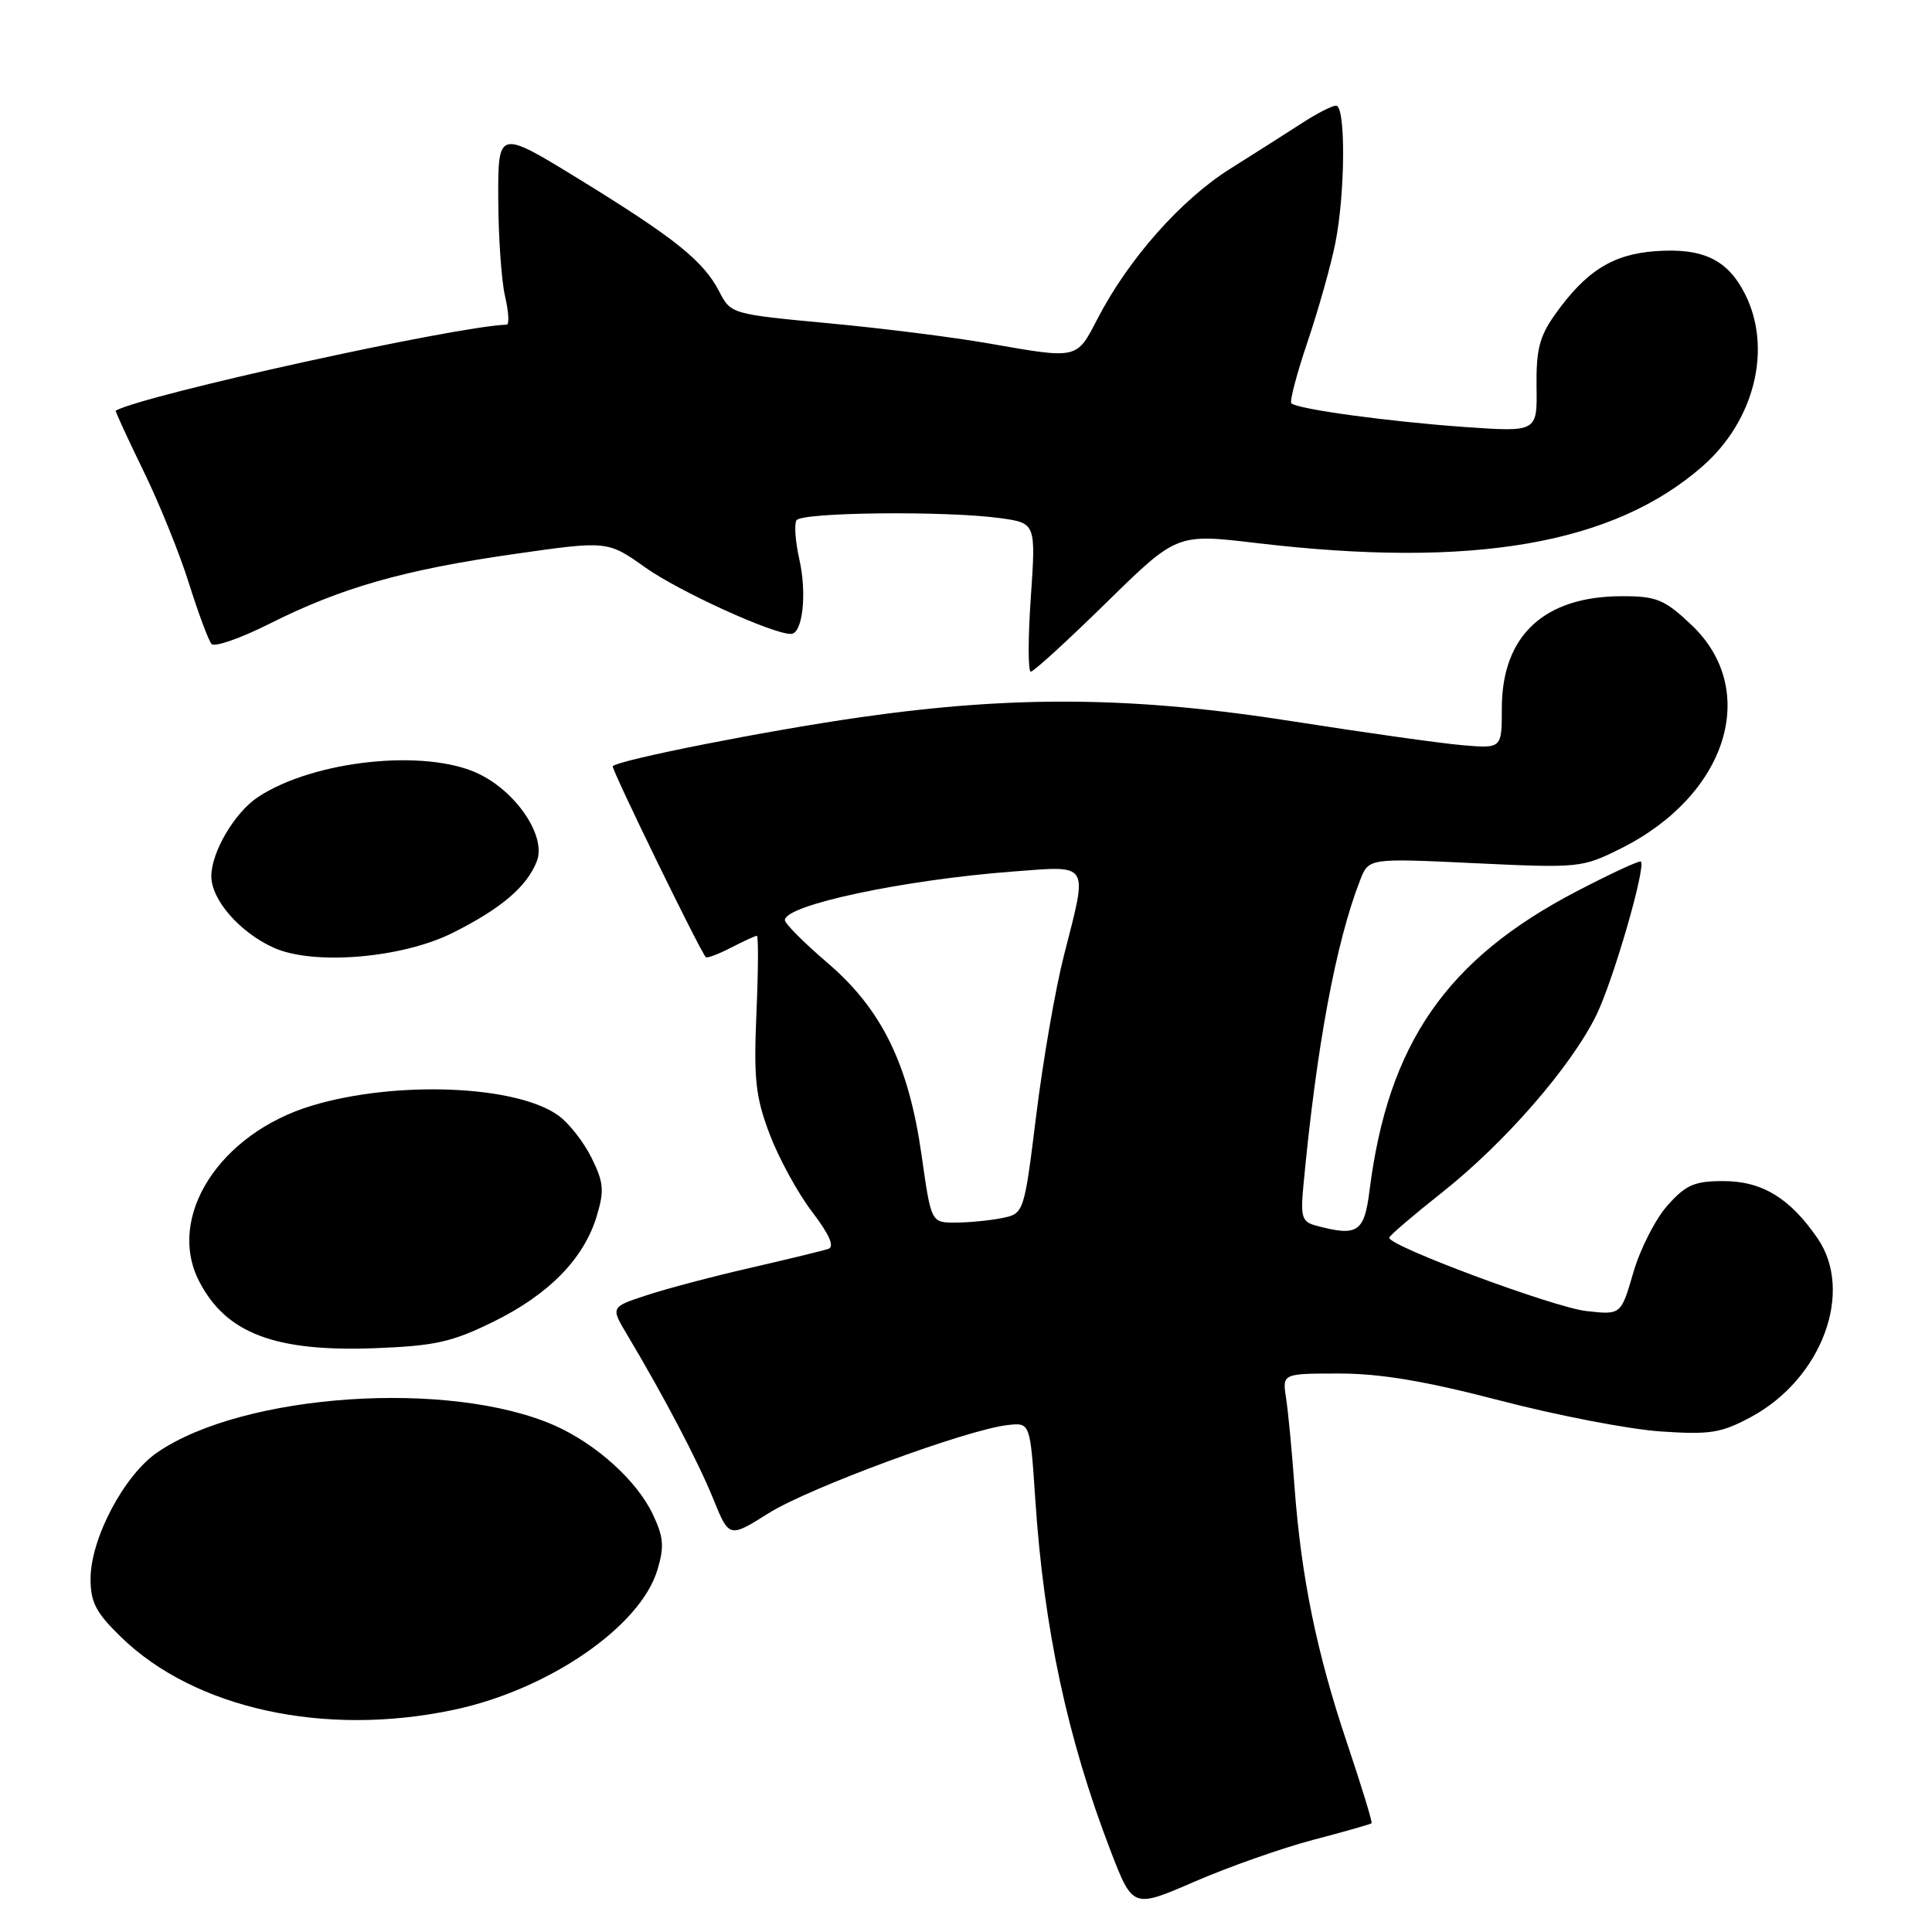 <?xml version="1.0" encoding="UTF-8" standalone="no"?>
<!DOCTYPE svg PUBLIC "-//W3C//DTD SVG 1.1//EN" "http://www.w3.org/Graphics/SVG/1.1/DTD/svg11.dtd" >
<svg xmlns="http://www.w3.org/2000/svg" xmlns:xlink="http://www.w3.org/1999/xlink" version="1.1" viewBox="0 0 256 256">
 <g >
 <path fill="currentColor"
d=" M 174.00 243.79 C 178.12 242.71 181.61 241.72 181.74 241.59 C 181.88 241.46 180.41 236.69 178.50 230.99 C 174.47 219.02 172.42 209.02 171.53 197.00 C 171.19 192.32 170.69 187.04 170.41 185.25 C 169.91 182.00 169.91 182.00 177.47 182.00 C 182.92 182.00 188.86 183.00 198.77 185.58 C 206.32 187.55 215.88 189.39 220.00 189.67 C 226.60 190.12 228.04 189.89 232.00 187.77 C 241.40 182.71 245.70 171.18 240.84 164.09 C 237.17 158.74 233.48 156.50 228.34 156.50 C 224.53 156.50 223.39 156.99 220.95 159.73 C 219.37 161.50 217.33 165.49 216.43 168.60 C 214.79 174.24 214.79 174.24 210.19 173.72 C 205.85 173.23 183.94 165.08 184.08 164.00 C 184.11 163.72 187.27 161.03 191.09 158.00 C 199.44 151.39 208.18 141.33 211.53 134.50 C 213.75 129.95 218.10 114.97 217.43 114.16 C 217.28 113.97 213.48 115.73 208.98 118.07 C 191.67 127.08 183.93 138.25 181.47 157.75 C 180.77 163.31 179.89 163.88 174.38 162.40 C 172.52 161.91 172.32 161.27 172.70 157.17 C 174.43 138.72 177.00 124.89 180.23 116.61 C 181.36 113.71 181.36 113.71 195.44 114.38 C 209.25 115.03 209.62 114.99 214.75 112.44 C 228.89 105.39 233.28 91.40 224.07 82.75 C 220.53 79.42 219.50 79.00 214.94 79.00 C 204.61 79.00 199.01 84.21 199.00 93.84 C 199.00 99.19 199.00 99.19 193.75 98.74 C 190.86 98.49 180.85 97.08 171.50 95.61 C 150.28 92.27 134.44 92.12 114.00 95.04 C 101.58 96.82 82.18 100.65 81.19 101.52 C 80.92 101.75 92.70 125.92 93.52 126.82 C 93.68 127.00 95.18 126.44 96.86 125.57 C 98.53 124.71 100.07 124.00 100.29 124.00 C 100.50 124.00 100.48 128.61 100.23 134.25 C 99.86 143.04 100.11 145.32 101.98 150.28 C 103.19 153.47 105.71 158.09 107.60 160.56 C 109.90 163.58 110.61 165.19 109.76 165.48 C 109.07 165.72 104.45 166.84 99.50 167.98 C 94.55 169.11 88.34 170.75 85.71 171.62 C 80.91 173.19 80.91 173.19 83.09 176.84 C 88.00 185.07 92.46 193.58 94.48 198.54 C 96.61 203.80 96.61 203.80 101.84 200.51 C 107.16 197.16 128.22 189.39 133.57 188.82 C 136.50 188.50 136.50 188.50 137.18 198.67 C 138.31 215.75 141.44 230.36 147.14 245.19 C 150.10 252.88 150.10 252.88 158.30 249.32 C 162.81 247.36 169.88 244.88 174.00 243.79 Z  M 60.13 226.56 C 72.69 223.90 84.86 215.53 87.11 208.02 C 88.04 204.93 87.93 203.66 86.50 200.65 C 84.40 196.21 79.00 191.33 73.50 188.89 C 59.64 182.77 32.32 184.60 20.86 192.44 C 16.45 195.45 12.00 203.87 12.00 209.20 C 12.00 212.33 12.72 213.70 16.06 216.94 C 25.83 226.43 43.04 230.18 60.13 226.56 Z  M 65.41 175.12 C 72.76 171.50 77.39 166.76 79.08 161.11 C 80.09 157.75 79.99 156.66 78.38 153.41 C 77.35 151.33 75.38 148.81 74.00 147.82 C 68.44 143.79 52.47 143.15 41.34 146.50 C 29.09 150.18 21.98 161.27 26.40 169.80 C 29.96 176.69 36.46 179.15 49.75 178.64 C 57.68 178.33 59.90 177.83 65.41 175.12 Z  M 60.00 123.60 C 66.40 120.40 69.84 117.47 71.14 114.10 C 72.40 110.82 68.45 104.92 63.38 102.51 C 56.37 99.18 41.62 100.74 34.22 105.59 C 31.12 107.62 28.01 112.89 28.00 116.10 C 28.00 119.22 31.75 123.53 36.25 125.57 C 41.50 127.95 53.26 126.98 60.00 123.60 Z  M 146.60 79.85 C 155.93 70.70 155.93 70.70 166.52 71.96 C 195.15 75.35 213.81 72.13 225.62 61.76 C 232.49 55.73 234.85 46.19 231.25 39.01 C 228.94 34.41 225.68 32.83 219.39 33.28 C 213.69 33.68 210.14 35.92 206.05 41.67 C 203.99 44.57 203.54 46.33 203.60 51.24 C 203.69 57.25 203.69 57.25 194.09 56.58 C 184.04 55.87 171.88 54.21 171.11 53.44 C 170.86 53.19 171.83 49.51 173.27 45.25 C 174.71 40.99 176.36 35.12 176.94 32.20 C 178.26 25.60 178.33 14.00 177.04 14.00 C 176.52 14.00 174.53 15.01 172.62 16.25 C 170.71 17.49 166.38 20.24 163.01 22.36 C 156.49 26.45 149.51 34.34 145.42 42.25 C 142.64 47.63 142.84 47.58 131.09 45.52 C 126.46 44.70 116.86 43.49 109.76 42.83 C 96.95 41.63 96.84 41.60 95.32 38.66 C 93.22 34.59 89.50 31.60 76.86 23.82 C 66.00 17.15 66.00 17.15 66.02 26.32 C 66.04 31.37 66.44 37.19 66.92 39.25 C 67.40 41.31 67.50 43.01 67.14 43.02 C 60.44 43.22 19.29 52.27 15.33 54.41 C 15.24 54.46 16.88 58.03 18.98 62.34 C 21.09 66.65 23.82 73.40 25.05 77.34 C 26.29 81.28 27.63 84.87 28.03 85.33 C 28.42 85.78 31.84 84.59 35.63 82.69 C 45.18 77.88 53.45 75.52 68.00 73.43 C 80.50 71.64 80.50 71.64 85.50 75.19 C 89.97 78.36 102.32 84.00 104.80 84.00 C 106.35 84.00 106.95 78.71 105.92 74.13 C 105.39 71.79 105.22 69.45 105.54 68.94 C 106.20 67.87 125.31 67.67 132.49 68.65 C 137.26 69.31 137.26 69.31 136.59 79.15 C 136.21 84.57 136.21 89.00 136.59 89.00 C 136.96 89.00 141.47 84.88 146.60 79.85 Z  M 122.12 153.11 C 120.41 141.02 116.85 133.74 109.63 127.57 C 106.53 124.92 104.00 122.38 104.00 121.92 C 104.00 119.92 119.72 116.58 134.25 115.48 C 144.51 114.71 144.16 114.13 140.98 126.59 C 139.86 130.94 138.22 140.42 137.32 147.66 C 135.69 160.81 135.69 160.81 132.72 161.41 C 131.09 161.73 128.32 162.00 126.57 162.00 C 123.38 162.00 123.38 162.00 122.12 153.11 Z "/>
</g>
</svg>